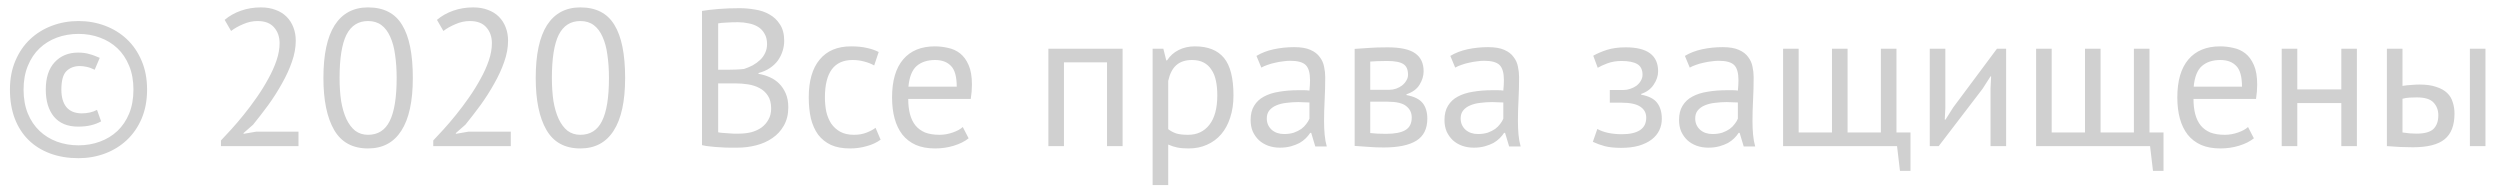 <svg width="154" height="12" viewBox="0 0 154 12" fill="none" xmlns="http://www.w3.org/2000/svg">
<path d="M0.612 5.52C0.612 4.856 0.724 4.264 0.948 3.744C1.172 3.216 1.476 2.772 1.86 2.412C2.244 2.052 2.692 1.776 3.204 1.584C3.716 1.392 4.26 1.296 4.836 1.296C5.412 1.296 5.956 1.392 6.468 1.584C6.98 1.776 7.428 2.052 7.812 2.412C8.196 2.772 8.5 3.216 8.724 3.744C8.948 4.264 9.06 4.856 9.06 5.52C9.06 6.184 8.948 6.78 8.724 7.308C8.5 7.828 8.196 8.268 7.812 8.628C7.428 8.988 6.98 9.264 6.468 9.456C5.956 9.648 5.412 9.744 4.836 9.744C4.196 9.744 3.616 9.648 3.096 9.456C2.576 9.264 2.132 8.988 1.764 8.628C1.396 8.268 1.112 7.828 0.912 7.308C0.712 6.78 0.612 6.184 0.612 5.52ZM1.452 5.52C1.452 6.072 1.54 6.564 1.716 6.996C1.892 7.42 2.132 7.776 2.436 8.064C2.74 8.352 3.096 8.572 3.504 8.724C3.92 8.876 4.364 8.952 4.836 8.952C5.308 8.952 5.748 8.876 6.156 8.724C6.572 8.572 6.932 8.352 7.236 8.064C7.54 7.776 7.78 7.42 7.956 6.996C8.132 6.564 8.22 6.072 8.22 5.52C8.22 4.968 8.132 4.48 7.956 4.056C7.78 3.624 7.54 3.264 7.236 2.976C6.932 2.688 6.572 2.468 6.156 2.316C5.748 2.164 5.308 2.088 4.836 2.088C4.364 2.088 3.92 2.164 3.504 2.316C3.096 2.468 2.74 2.688 2.436 2.976C2.132 3.264 1.892 3.624 1.716 4.056C1.54 4.48 1.452 4.968 1.452 5.52ZM6.228 7.476C6.044 7.58 5.836 7.66 5.604 7.716C5.38 7.772 5.116 7.8 4.812 7.8C4.164 7.8 3.668 7.596 3.324 7.188C2.988 6.78 2.82 6.224 2.82 5.52C2.82 4.792 3 4.232 3.36 3.84C3.728 3.44 4.212 3.24 4.812 3.24C4.956 3.24 5.084 3.248 5.196 3.264C5.316 3.28 5.424 3.304 5.52 3.336C5.624 3.36 5.724 3.392 5.82 3.432C5.916 3.472 6.024 3.516 6.144 3.564L5.832 4.296C5.656 4.208 5.488 4.148 5.328 4.116C5.168 4.084 5.032 4.068 4.92 4.068C4.584 4.068 4.308 4.172 4.092 4.38C3.884 4.588 3.78 4.968 3.78 5.52C3.78 5.984 3.884 6.344 4.092 6.6C4.3 6.848 4.608 6.976 5.016 6.984C5.392 6.984 5.712 6.912 5.976 6.768L6.228 7.476ZM18.219 2.508C18.219 2.932 18.139 3.368 17.979 3.816C17.827 4.256 17.623 4.7 17.367 5.148C17.119 5.596 16.839 6.036 16.527 6.468C16.215 6.892 15.903 7.296 15.591 7.68L15.003 8.196V8.244L15.771 8.112H18.387V9H13.611V8.652C13.787 8.468 13.999 8.24 14.247 7.968C14.495 7.696 14.751 7.396 15.015 7.068C15.287 6.732 15.551 6.38 15.807 6.012C16.071 5.636 16.307 5.256 16.515 4.872C16.731 4.488 16.903 4.108 17.031 3.732C17.159 3.356 17.223 3 17.223 2.664C17.223 2.272 17.111 1.948 16.887 1.692C16.663 1.428 16.323 1.296 15.867 1.296C15.563 1.296 15.267 1.36 14.979 1.488C14.691 1.608 14.443 1.748 14.235 1.908L13.839 1.224C14.119 0.984 14.451 0.796 14.835 0.66C15.219 0.524 15.631 0.456 16.071 0.456C16.415 0.456 16.719 0.508 16.983 0.612C17.247 0.708 17.471 0.848 17.655 1.032C17.839 1.216 17.979 1.436 18.075 1.692C18.171 1.94 18.219 2.212 18.219 2.508ZM19.922 4.8C19.922 3.36 20.154 2.276 20.618 1.548C21.09 0.82 21.774 0.456 22.67 0.456C23.638 0.456 24.338 0.816 24.77 1.536C25.21 2.248 25.43 3.336 25.43 4.8C25.43 6.24 25.194 7.324 24.722 8.052C24.258 8.78 23.574 9.144 22.67 9.144C21.718 9.144 21.022 8.764 20.582 8.004C20.142 7.244 19.922 6.176 19.922 4.8ZM20.918 4.8C20.918 5.32 20.95 5.796 21.014 6.228C21.086 6.652 21.194 7.02 21.338 7.332C21.482 7.636 21.662 7.876 21.878 8.052C22.102 8.22 22.366 8.304 22.67 8.304C23.278 8.304 23.722 8.024 24.002 7.464C24.29 6.896 24.434 6.008 24.434 4.8C24.434 4.288 24.402 3.816 24.338 3.384C24.282 2.952 24.182 2.58 24.038 2.268C23.902 1.956 23.722 1.716 23.498 1.548C23.274 1.38 22.998 1.296 22.67 1.296C22.07 1.296 21.626 1.58 21.338 2.148C21.058 2.716 20.918 3.6 20.918 4.8ZM31.297 2.508C31.297 2.932 31.217 3.368 31.057 3.816C30.905 4.256 30.701 4.7 30.445 5.148C30.197 5.596 29.917 6.036 29.605 6.468C29.293 6.892 28.981 7.296 28.669 7.68L28.081 8.196V8.244L28.849 8.112H31.465V9H26.689V8.652C26.865 8.468 27.077 8.24 27.325 7.968C27.573 7.696 27.829 7.396 28.093 7.068C28.365 6.732 28.629 6.38 28.885 6.012C29.149 5.636 29.385 5.256 29.593 4.872C29.809 4.488 29.981 4.108 30.109 3.732C30.237 3.356 30.301 3 30.301 2.664C30.301 2.272 30.189 1.948 29.965 1.692C29.741 1.428 29.401 1.296 28.945 1.296C28.641 1.296 28.345 1.36 28.057 1.488C27.769 1.608 27.521 1.748 27.313 1.908L26.917 1.224C27.197 0.984 27.529 0.796 27.913 0.66C28.297 0.524 28.709 0.456 29.149 0.456C29.493 0.456 29.797 0.508 30.061 0.612C30.325 0.708 30.549 0.848 30.733 1.032C30.917 1.216 31.057 1.436 31.153 1.692C31.249 1.94 31.297 2.212 31.297 2.508ZM33 4.8C33 3.36 33.232 2.276 33.696 1.548C34.168 0.82 34.852 0.456 35.748 0.456C36.716 0.456 37.416 0.816 37.848 1.536C38.288 2.248 38.508 3.336 38.508 4.8C38.508 6.24 38.272 7.324 37.8 8.052C37.336 8.78 36.652 9.144 35.748 9.144C34.796 9.144 34.1 8.764 33.66 8.004C33.22 7.244 33 6.176 33 4.8ZM33.996 4.8C33.996 5.32 34.028 5.796 34.092 6.228C34.164 6.652 34.272 7.02 34.416 7.332C34.56 7.636 34.74 7.876 34.956 8.052C35.18 8.22 35.444 8.304 35.748 8.304C36.356 8.304 36.8 8.024 37.08 7.464C37.368 6.896 37.512 6.008 37.512 4.8C37.512 4.288 37.48 3.816 37.416 3.384C37.36 2.952 37.26 2.58 37.116 2.268C36.98 1.956 36.8 1.716 36.576 1.548C36.352 1.38 36.076 1.296 35.748 1.296C35.148 1.296 34.704 1.58 34.416 2.148C34.136 2.716 33.996 3.6 33.996 4.8ZM48.307 2.52C48.307 2.72 48.275 2.924 48.211 3.132C48.147 3.34 48.051 3.536 47.923 3.72C47.795 3.896 47.631 4.052 47.431 4.188C47.231 4.324 46.995 4.428 46.723 4.5V4.548C46.963 4.588 47.191 4.656 47.407 4.752C47.631 4.848 47.827 4.98 47.995 5.148C48.163 5.316 48.299 5.52 48.403 5.76C48.507 6 48.559 6.284 48.559 6.612C48.559 7.044 48.467 7.42 48.283 7.74C48.107 8.052 47.871 8.308 47.575 8.508C47.287 8.708 46.955 8.856 46.579 8.952C46.203 9.048 45.819 9.096 45.427 9.096C45.291 9.096 45.131 9.096 44.947 9.096C44.763 9.096 44.571 9.088 44.371 9.072C44.171 9.064 43.971 9.048 43.771 9.024C43.571 9.008 43.395 8.98 43.243 8.94V0.672C43.539 0.624 43.883 0.584 44.275 0.552C44.667 0.52 45.095 0.504 45.559 0.504C45.871 0.504 46.187 0.532 46.507 0.588C46.835 0.636 47.131 0.736 47.395 0.888C47.659 1.032 47.875 1.236 48.043 1.5C48.219 1.764 48.307 2.104 48.307 2.52ZM45.523 8.232C45.779 8.232 46.027 8.204 46.267 8.148C46.507 8.084 46.719 7.988 46.903 7.86C47.087 7.724 47.231 7.56 47.335 7.368C47.447 7.176 47.503 6.948 47.503 6.684C47.503 6.356 47.435 6.092 47.299 5.892C47.171 5.692 46.999 5.536 46.783 5.424C46.575 5.312 46.339 5.236 46.075 5.196C45.811 5.156 45.547 5.136 45.283 5.136H44.239V8.148C44.295 8.164 44.375 8.176 44.479 8.184C44.583 8.192 44.695 8.2 44.815 8.208C44.935 8.216 45.059 8.224 45.187 8.232C45.315 8.232 45.427 8.232 45.523 8.232ZM44.863 4.296C44.999 4.296 45.163 4.292 45.355 4.284C45.547 4.276 45.707 4.264 45.835 4.248C46.027 4.184 46.207 4.108 46.375 4.02C46.543 3.924 46.691 3.816 46.819 3.696C46.955 3.568 47.059 3.424 47.131 3.264C47.211 3.096 47.251 2.916 47.251 2.724C47.251 2.46 47.199 2.244 47.095 2.076C46.999 1.9 46.867 1.76 46.699 1.656C46.531 1.552 46.339 1.48 46.123 1.44C45.907 1.392 45.687 1.368 45.463 1.368C45.199 1.368 44.955 1.376 44.731 1.392C44.515 1.4 44.351 1.416 44.239 1.44V4.296H44.863ZM54.246 8.604C54.007 8.78 53.722 8.912 53.395 9C53.066 9.096 52.722 9.144 52.362 9.144C51.898 9.144 51.507 9.072 51.187 8.928C50.867 8.776 50.602 8.564 50.395 8.292C50.194 8.012 50.047 7.68 49.95 7.296C49.862 6.904 49.819 6.472 49.819 6C49.819 4.984 50.042 4.208 50.49 3.672C50.938 3.128 51.583 2.856 52.422 2.856C52.806 2.856 53.13 2.888 53.395 2.952C53.666 3.008 53.91 3.092 54.127 3.204L53.85 4.032C53.666 3.928 53.462 3.848 53.239 3.792C53.014 3.728 52.775 3.696 52.519 3.696C51.383 3.696 50.815 4.464 50.815 6C50.815 6.304 50.843 6.596 50.898 6.876C50.962 7.148 51.062 7.392 51.199 7.608C51.343 7.816 51.526 7.984 51.751 8.112C51.983 8.24 52.267 8.304 52.602 8.304C52.891 8.304 53.147 8.26 53.37 8.172C53.602 8.084 53.791 7.984 53.934 7.872L54.246 8.604ZM59.667 8.52C59.427 8.712 59.123 8.864 58.755 8.976C58.395 9.088 58.011 9.144 57.603 9.144C57.147 9.144 56.751 9.072 56.415 8.928C56.079 8.776 55.803 8.564 55.587 8.292C55.371 8.012 55.211 7.68 55.107 7.296C55.003 6.912 54.951 6.48 54.951 6C54.951 4.976 55.179 4.196 55.635 3.66C56.091 3.124 56.743 2.856 57.591 2.856C57.863 2.856 58.135 2.888 58.407 2.952C58.679 3.008 58.923 3.12 59.139 3.288C59.355 3.456 59.531 3.696 59.667 4.008C59.803 4.312 59.871 4.716 59.871 5.22C59.871 5.484 59.847 5.776 59.799 6.096H55.947C55.947 6.448 55.983 6.76 56.055 7.032C56.127 7.304 56.239 7.536 56.391 7.728C56.543 7.912 56.739 8.056 56.979 8.16C57.227 8.256 57.527 8.304 57.879 8.304C58.151 8.304 58.423 8.256 58.695 8.16C58.967 8.064 59.171 7.952 59.307 7.824L59.667 8.52ZM57.603 3.696C57.131 3.696 56.751 3.82 56.463 4.068C56.183 4.316 56.015 4.74 55.959 5.34H58.935C58.935 4.732 58.819 4.308 58.587 4.068C58.355 3.82 58.027 3.696 57.603 3.696ZM68.192 3.84H65.54V9H64.58V3H69.152V9H68.192V3.84ZM71.002 3H71.662L71.842 3.72H71.89C72.074 3.44 72.31 3.228 72.598 3.084C72.894 2.932 73.23 2.856 73.606 2.856C74.406 2.856 75.002 3.092 75.394 3.564C75.786 4.036 75.982 4.808 75.982 5.88C75.982 6.384 75.914 6.84 75.778 7.248C75.65 7.648 75.466 7.988 75.226 8.268C74.986 8.548 74.694 8.764 74.35 8.916C74.014 9.068 73.638 9.144 73.222 9.144C72.926 9.144 72.69 9.124 72.514 9.084C72.346 9.052 72.162 8.992 71.962 8.904V11.4H71.002V3ZM73.426 3.696C73.018 3.696 72.694 3.804 72.454 4.02C72.222 4.228 72.058 4.548 71.962 4.98V7.956C72.106 8.068 72.27 8.156 72.454 8.22C72.638 8.276 72.882 8.304 73.186 8.304C73.738 8.304 74.174 8.1 74.494 7.692C74.822 7.276 74.986 6.668 74.986 5.868C74.986 5.54 74.958 5.244 74.902 4.98C74.846 4.708 74.754 4.48 74.626 4.296C74.506 4.104 74.346 3.956 74.146 3.852C73.954 3.748 73.714 3.696 73.426 3.696ZM77.398 3.444C77.702 3.26 78.054 3.124 78.454 3.036C78.862 2.948 79.286 2.904 79.726 2.904C80.142 2.904 80.474 2.96 80.722 3.072C80.978 3.184 81.17 3.332 81.298 3.516C81.434 3.692 81.522 3.888 81.562 4.104C81.61 4.32 81.634 4.536 81.634 4.752C81.634 5.232 81.622 5.7 81.598 6.156C81.574 6.612 81.562 7.044 81.562 7.452C81.562 7.748 81.574 8.028 81.598 8.292C81.622 8.556 81.666 8.8 81.73 9.024H81.022L80.77 8.184H80.71C80.638 8.296 80.546 8.408 80.434 8.52C80.33 8.624 80.202 8.72 80.05 8.808C79.898 8.888 79.722 8.956 79.522 9.012C79.322 9.068 79.094 9.096 78.838 9.096C78.582 9.096 78.342 9.056 78.118 8.976C77.902 8.896 77.714 8.784 77.554 8.64C77.394 8.488 77.266 8.308 77.17 8.1C77.082 7.892 77.038 7.656 77.038 7.392C77.038 7.04 77.11 6.748 77.254 6.516C77.398 6.276 77.598 6.088 77.854 5.952C78.118 5.808 78.43 5.708 78.79 5.652C79.158 5.588 79.562 5.556 80.002 5.556C80.114 5.556 80.222 5.556 80.326 5.556C80.438 5.556 80.55 5.564 80.662 5.58C80.686 5.34 80.698 5.124 80.698 4.932C80.698 4.492 80.61 4.184 80.434 4.008C80.258 3.832 79.938 3.744 79.474 3.744C79.338 3.744 79.19 3.756 79.03 3.78C78.878 3.796 78.718 3.824 78.55 3.864C78.39 3.896 78.234 3.94 78.082 3.996C77.938 4.044 77.81 4.1 77.698 4.164L77.398 3.444ZM79.102 8.256C79.326 8.256 79.526 8.228 79.702 8.172C79.878 8.108 80.03 8.032 80.158 7.944C80.286 7.848 80.39 7.744 80.47 7.632C80.558 7.52 80.622 7.412 80.662 7.308V6.312C80.55 6.304 80.434 6.3 80.314 6.3C80.202 6.292 80.09 6.288 79.978 6.288C79.73 6.288 79.486 6.304 79.246 6.336C79.014 6.36 78.806 6.412 78.622 6.492C78.446 6.564 78.302 6.668 78.19 6.804C78.086 6.932 78.034 7.096 78.034 7.296C78.034 7.576 78.134 7.808 78.334 7.992C78.534 8.168 78.79 8.256 79.102 8.256ZM83.447 3.012C83.727 2.996 84.019 2.976 84.323 2.952C84.635 2.928 85.019 2.916 85.475 2.916C86.267 2.916 86.835 3.04 87.179 3.288C87.523 3.528 87.695 3.896 87.695 4.392C87.695 4.672 87.611 4.948 87.443 5.22C87.283 5.484 87.015 5.68 86.639 5.808V5.856C87.111 5.944 87.443 6.108 87.635 6.348C87.827 6.588 87.923 6.908 87.923 7.308C87.923 7.932 87.699 8.384 87.251 8.664C86.803 8.944 86.131 9.084 85.235 9.084C84.899 9.084 84.587 9.072 84.299 9.048C84.011 9.032 83.727 9.012 83.447 8.988V3.012ZM84.407 8.196C84.559 8.212 84.707 8.224 84.851 8.232C85.003 8.24 85.179 8.244 85.379 8.244C85.915 8.244 86.311 8.168 86.567 8.016C86.831 7.864 86.963 7.604 86.963 7.236C86.963 6.948 86.851 6.716 86.627 6.54C86.411 6.356 86.023 6.264 85.463 6.264H84.407V8.196ZM85.583 5.532C85.727 5.532 85.867 5.508 86.003 5.46C86.139 5.412 86.259 5.348 86.363 5.268C86.475 5.18 86.563 5.08 86.627 4.968C86.699 4.856 86.735 4.736 86.735 4.608C86.735 4.288 86.639 4.068 86.447 3.948C86.255 3.82 85.919 3.756 85.439 3.756C85.183 3.756 84.979 3.76 84.827 3.768C84.683 3.776 84.543 3.784 84.407 3.792V5.532H85.583ZM89.34 3.444C89.644 3.26 89.996 3.124 90.396 3.036C90.804 2.948 91.228 2.904 91.668 2.904C92.084 2.904 92.416 2.96 92.664 3.072C92.92 3.184 93.112 3.332 93.24 3.516C93.376 3.692 93.464 3.888 93.504 4.104C93.552 4.32 93.576 4.536 93.576 4.752C93.576 5.232 93.564 5.7 93.54 6.156C93.516 6.612 93.504 7.044 93.504 7.452C93.504 7.748 93.516 8.028 93.54 8.292C93.564 8.556 93.608 8.8 93.672 9.024H92.964L92.712 8.184H92.652C92.58 8.296 92.488 8.408 92.376 8.52C92.272 8.624 92.144 8.72 91.992 8.808C91.84 8.888 91.664 8.956 91.464 9.012C91.264 9.068 91.036 9.096 90.78 9.096C90.524 9.096 90.284 9.056 90.06 8.976C89.844 8.896 89.656 8.784 89.496 8.64C89.336 8.488 89.208 8.308 89.112 8.1C89.024 7.892 88.98 7.656 88.98 7.392C88.98 7.04 89.052 6.748 89.196 6.516C89.34 6.276 89.54 6.088 89.796 5.952C90.06 5.808 90.372 5.708 90.732 5.652C91.1 5.588 91.504 5.556 91.944 5.556C92.056 5.556 92.164 5.556 92.268 5.556C92.38 5.556 92.492 5.564 92.604 5.58C92.628 5.34 92.64 5.124 92.64 4.932C92.64 4.492 92.552 4.184 92.376 4.008C92.2 3.832 91.88 3.744 91.416 3.744C91.28 3.744 91.132 3.756 90.972 3.78C90.82 3.796 90.66 3.824 90.492 3.864C90.332 3.896 90.176 3.94 90.024 3.996C89.88 4.044 89.752 4.1 89.64 4.164L89.34 3.444ZM91.044 8.256C91.268 8.256 91.468 8.228 91.644 8.172C91.82 8.108 91.972 8.032 92.1 7.944C92.228 7.848 92.332 7.744 92.412 7.632C92.5 7.52 92.564 7.412 92.604 7.308V6.312C92.492 6.304 92.376 6.3 92.256 6.3C92.144 6.292 92.032 6.288 91.92 6.288C91.672 6.288 91.428 6.304 91.188 6.336C90.956 6.36 90.748 6.412 90.564 6.492C90.388 6.564 90.244 6.668 90.132 6.804C90.028 6.932 89.976 7.096 89.976 7.296C89.976 7.576 90.076 7.808 90.276 7.992C90.476 8.168 90.732 8.256 91.044 8.256ZM99.164 6.324V5.544H100.004C100.148 5.544 100.288 5.52 100.424 5.472C100.568 5.424 100.696 5.36 100.808 5.28C100.92 5.192 101.008 5.092 101.072 4.98C101.144 4.86 101.18 4.736 101.18 4.608C101.18 4.296 101.072 4.076 100.856 3.948C100.64 3.82 100.316 3.756 99.884 3.756C99.572 3.756 99.284 3.804 99.02 3.9C98.764 3.996 98.564 4.088 98.42 4.176L98.144 3.432C98.384 3.296 98.664 3.176 98.984 3.072C99.312 2.968 99.7 2.916 100.148 2.916C101.476 2.916 102.14 3.408 102.14 4.392C102.14 4.672 102.048 4.948 101.864 5.22C101.688 5.484 101.432 5.672 101.096 5.784V5.832C101.568 5.92 101.896 6.088 102.08 6.336C102.272 6.584 102.368 6.912 102.368 7.32C102.368 7.576 102.316 7.812 102.212 8.028C102.108 8.244 101.952 8.432 101.744 8.592C101.536 8.752 101.272 8.88 100.952 8.976C100.64 9.064 100.276 9.108 99.86 9.108C99.452 9.108 99.112 9.072 98.84 9C98.576 8.928 98.336 8.84 98.12 8.736L98.396 7.944C98.58 8.048 98.8 8.128 99.056 8.184C99.32 8.24 99.604 8.268 99.908 8.268C100.396 8.268 100.768 8.184 101.024 8.016C101.28 7.848 101.408 7.592 101.408 7.248C101.408 6.96 101.288 6.736 101.048 6.576C100.808 6.408 100.412 6.324 99.86 6.324H99.164ZM103.789 3.444C104.093 3.26 104.445 3.124 104.845 3.036C105.253 2.948 105.677 2.904 106.117 2.904C106.533 2.904 106.865 2.96 107.113 3.072C107.369 3.184 107.561 3.332 107.689 3.516C107.825 3.692 107.913 3.888 107.953 4.104C108.001 4.32 108.025 4.536 108.025 4.752C108.025 5.232 108.013 5.7 107.989 6.156C107.965 6.612 107.953 7.044 107.953 7.452C107.953 7.748 107.965 8.028 107.989 8.292C108.013 8.556 108.057 8.8 108.121 9.024H107.413L107.161 8.184H107.101C107.029 8.296 106.937 8.408 106.825 8.52C106.721 8.624 106.593 8.72 106.441 8.808C106.289 8.888 106.113 8.956 105.913 9.012C105.713 9.068 105.485 9.096 105.229 9.096C104.973 9.096 104.733 9.056 104.509 8.976C104.293 8.896 104.105 8.784 103.945 8.64C103.785 8.488 103.657 8.308 103.561 8.1C103.473 7.892 103.429 7.656 103.429 7.392C103.429 7.04 103.501 6.748 103.645 6.516C103.789 6.276 103.989 6.088 104.245 5.952C104.509 5.808 104.821 5.708 105.181 5.652C105.549 5.588 105.953 5.556 106.393 5.556C106.505 5.556 106.613 5.556 106.717 5.556C106.829 5.556 106.941 5.564 107.053 5.58C107.077 5.34 107.089 5.124 107.089 4.932C107.089 4.492 107.001 4.184 106.825 4.008C106.649 3.832 106.329 3.744 105.865 3.744C105.729 3.744 105.581 3.756 105.421 3.78C105.269 3.796 105.109 3.824 104.941 3.864C104.781 3.896 104.625 3.94 104.473 3.996C104.329 4.044 104.201 4.1 104.089 4.164L103.789 3.444ZM105.493 8.256C105.717 8.256 105.917 8.228 106.093 8.172C106.269 8.108 106.421 8.032 106.549 7.944C106.677 7.848 106.781 7.744 106.861 7.632C106.949 7.52 107.013 7.412 107.053 7.308V6.312C106.941 6.304 106.825 6.3 106.705 6.3C106.593 6.292 106.481 6.288 106.369 6.288C106.121 6.288 105.877 6.304 105.637 6.336C105.405 6.36 105.197 6.412 105.013 6.492C104.837 6.564 104.693 6.668 104.581 6.804C104.477 6.932 104.425 7.096 104.425 7.296C104.425 7.576 104.525 7.808 104.725 7.992C104.925 8.168 105.181 8.256 105.493 8.256ZM117.686 10.524H117.038L116.858 9H109.838V3H110.798V8.16H112.85V3H113.81V8.16H115.862V3H116.822V8.16H117.686V10.524ZM122.617 5.448L122.653 4.704H122.617L122.125 5.472L119.425 9H118.873V3H119.833V6.66L119.797 7.368H119.845L120.313 6.624L123.013 3H123.577V9H122.617V5.448ZM133.272 10.524H132.624L132.444 9H125.424V3H126.384V8.16H128.436V3H129.396V8.16H131.448V3H132.408V8.16H133.272V10.524ZM138.839 8.52C138.599 8.712 138.295 8.864 137.927 8.976C137.567 9.088 137.183 9.144 136.775 9.144C136.319 9.144 135.923 9.072 135.587 8.928C135.251 8.776 134.975 8.564 134.759 8.292C134.543 8.012 134.383 7.68 134.279 7.296C134.175 6.912 134.123 6.48 134.123 6C134.123 4.976 134.351 4.196 134.807 3.66C135.263 3.124 135.915 2.856 136.763 2.856C137.035 2.856 137.307 2.888 137.579 2.952C137.851 3.008 138.095 3.12 138.311 3.288C138.527 3.456 138.703 3.696 138.839 4.008C138.975 4.312 139.043 4.716 139.043 5.22C139.043 5.484 139.019 5.776 138.971 6.096H135.119C135.119 6.448 135.155 6.76 135.227 7.032C135.299 7.304 135.411 7.536 135.563 7.728C135.715 7.912 135.911 8.056 136.151 8.16C136.399 8.256 136.699 8.304 137.051 8.304C137.323 8.304 137.595 8.256 137.867 8.16C138.139 8.064 138.343 7.952 138.479 7.824L138.839 8.52ZM136.775 3.696C136.303 3.696 135.923 3.82 135.635 4.068C135.355 4.316 135.187 4.74 135.131 5.34H138.107C138.107 4.732 137.991 4.308 137.759 4.068C137.527 3.82 137.199 3.696 136.775 3.696ZM144.225 6.348H141.513V9H140.553V3H141.513V5.508H144.225V3H145.185V9H144.225V6.348ZM147.993 8.16C148.289 8.208 148.573 8.232 148.845 8.232C149.349 8.232 149.701 8.136 149.901 7.944C150.101 7.744 150.201 7.464 150.201 7.104C150.201 6.784 150.101 6.52 149.901 6.312C149.709 6.104 149.369 6 148.881 6C148.745 6 148.597 6.004 148.437 6.012C148.277 6.02 148.129 6.044 147.993 6.084V8.16ZM147.993 5.292C148.185 5.26 148.369 5.24 148.545 5.232C148.721 5.216 148.889 5.208 149.049 5.208C149.457 5.208 149.797 5.256 150.069 5.352C150.349 5.44 150.573 5.564 150.741 5.724C150.909 5.884 151.025 6.076 151.089 6.3C151.161 6.516 151.197 6.748 151.197 6.996C151.197 7.724 150.993 8.252 150.585 8.58C150.185 8.908 149.533 9.072 148.629 9.072C148.117 9.072 147.585 9.048 147.033 9V3H147.993V5.292ZM152.145 3H153.105V9H152.145V3Z" fill="#D0D0D0"/>
</svg>
